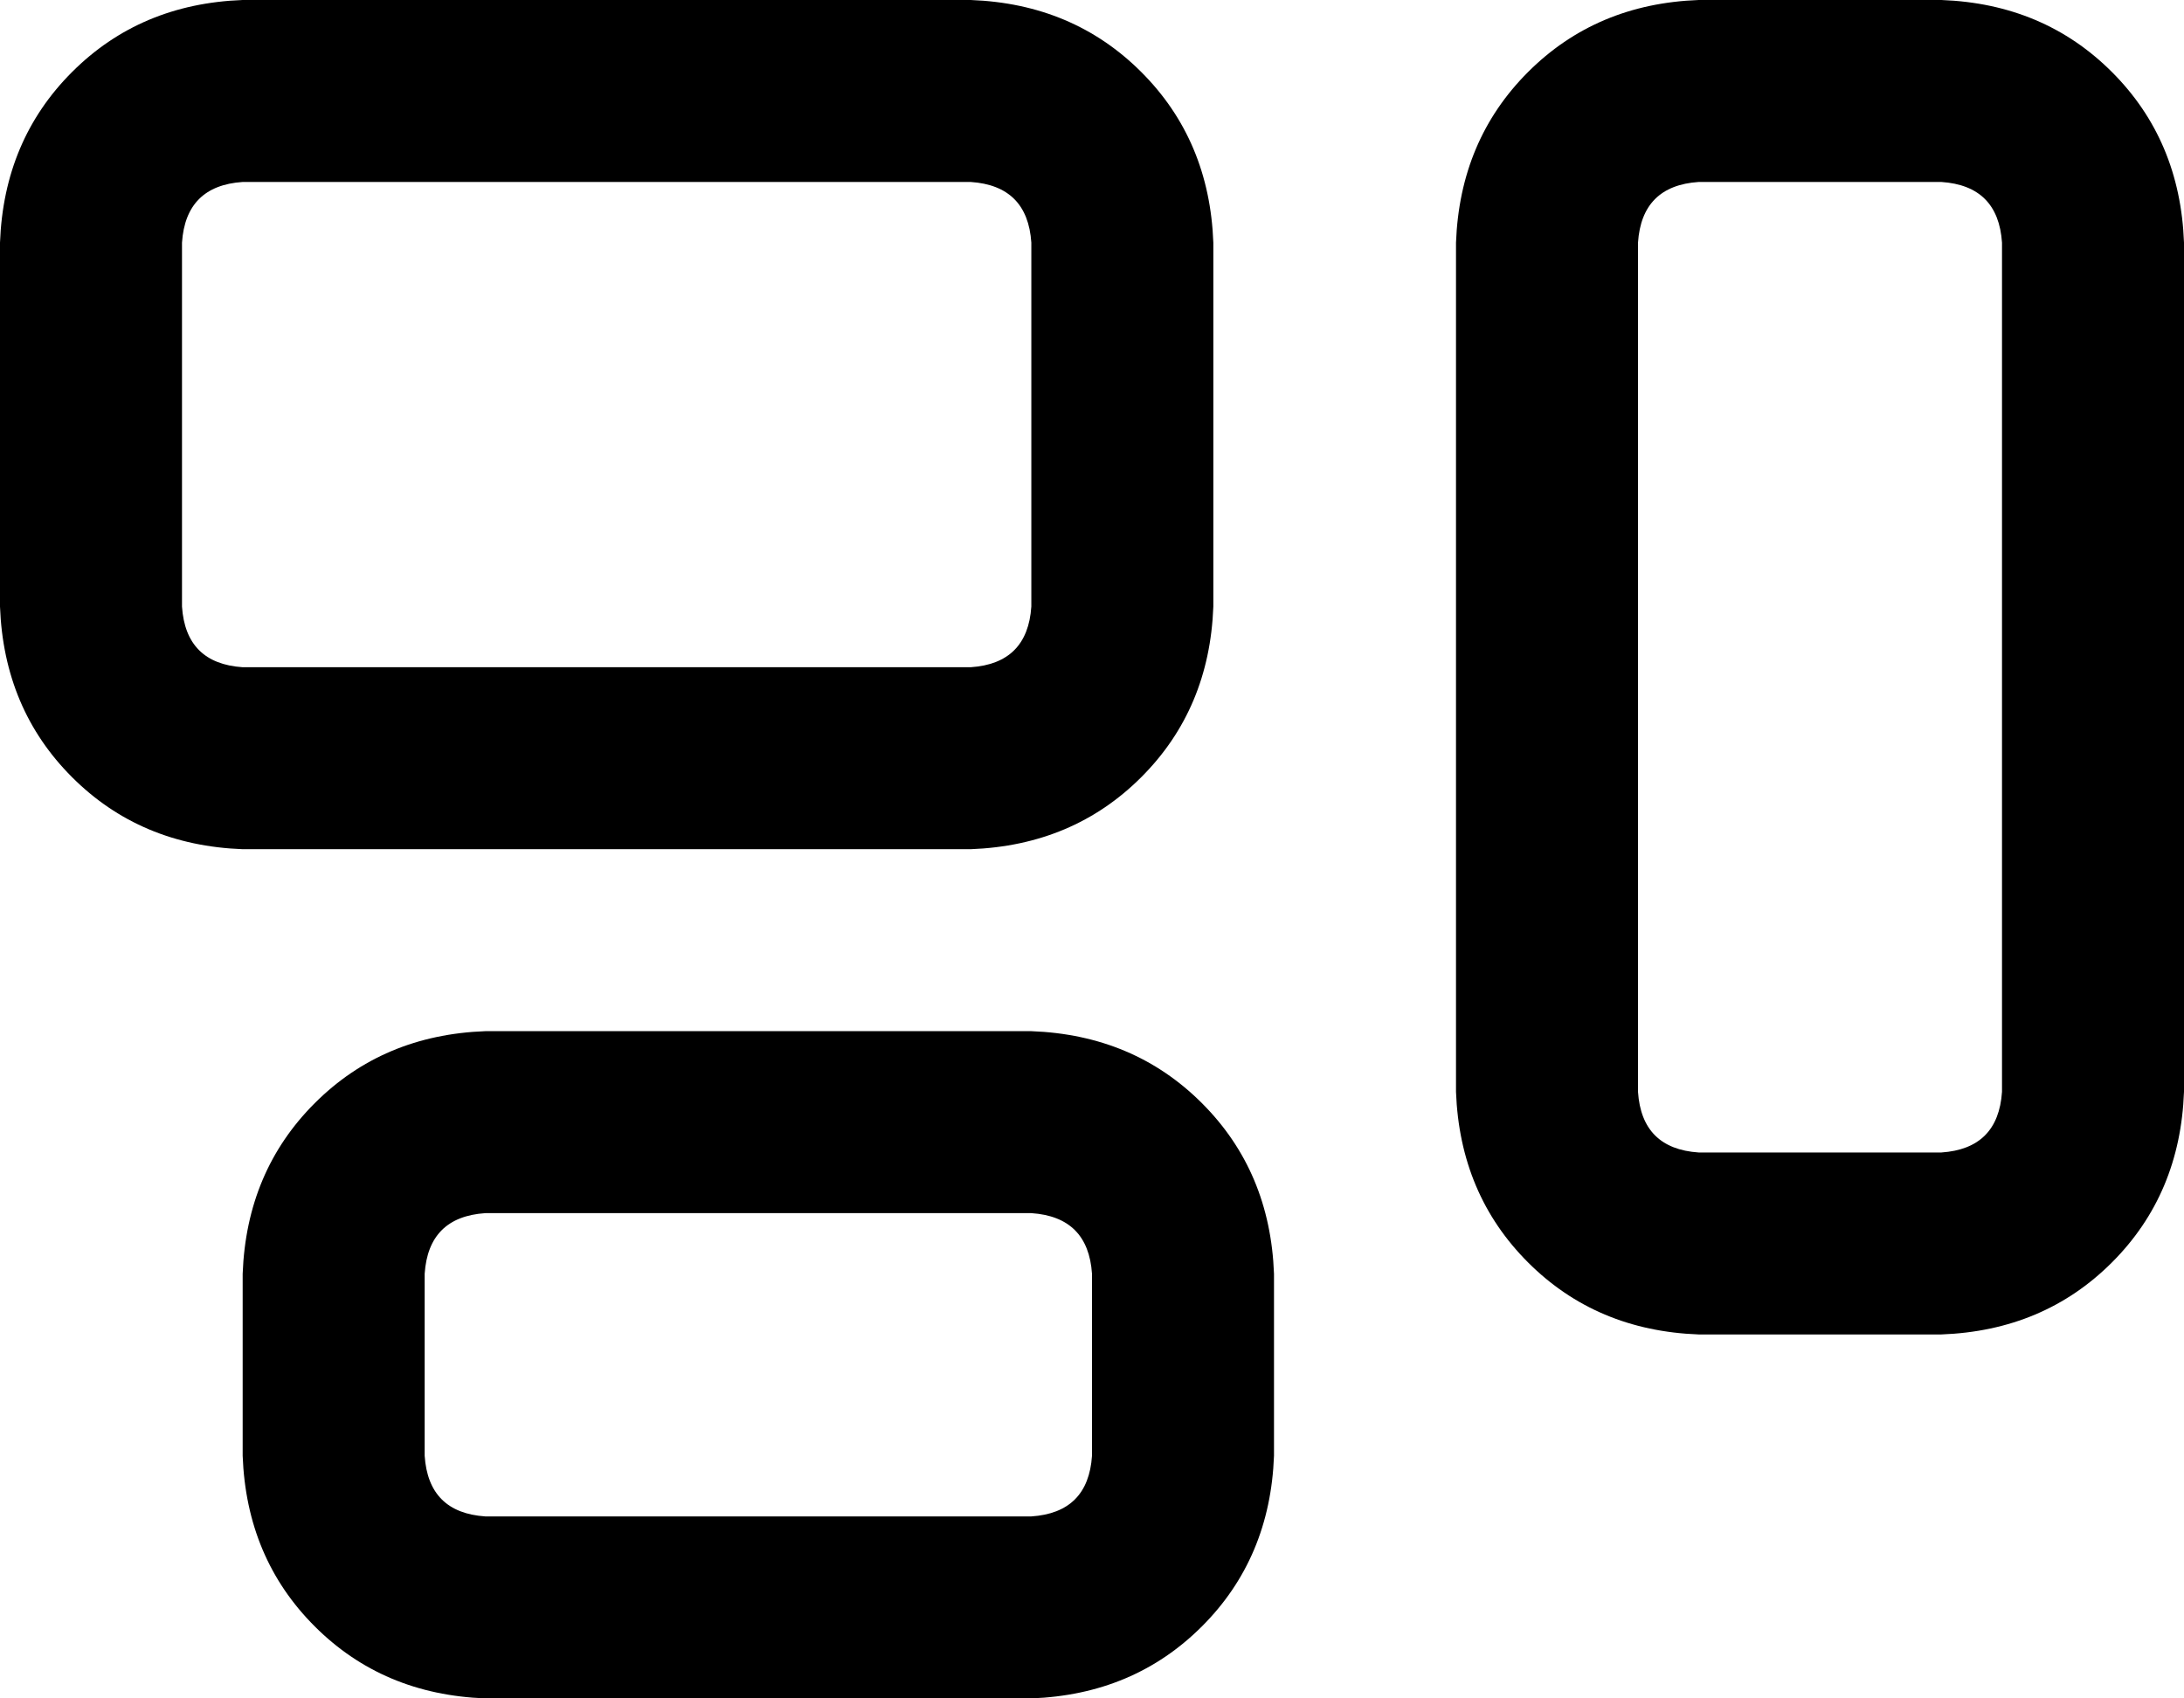 <svg xmlns="http://www.w3.org/2000/svg" viewBox="0 0 576 448">
    <path d="M 256 48 Q 271 49 272 64 L 272 160 Q 271 175 256 176 L 64 176 Q 49 175 48 160 L 48 64 Q 49 49 64 48 L 256 48 L 256 48 Z M 64 0 Q 37 1 19 19 L 19 19 Q 1 37 0 64 L 0 160 Q 1 187 19 205 Q 37 223 64 224 L 256 224 Q 283 223 301 205 Q 319 187 320 160 L 320 64 Q 319 37 301 19 Q 283 1 256 0 L 64 0 L 64 0 Z M 512 48 Q 527 49 528 64 L 528 288 Q 527 303 512 304 L 448 304 Q 433 303 432 288 L 432 64 Q 433 49 448 48 L 512 48 L 512 48 Z M 448 0 Q 421 1 403 19 L 403 19 Q 385 37 384 64 L 384 288 Q 385 315 403 333 Q 421 351 448 352 L 512 352 Q 539 351 557 333 Q 575 315 576 288 L 576 64 Q 575 37 557 19 Q 539 1 512 0 L 448 0 L 448 0 Z M 128 320 L 272 320 Q 287 321 288 336 L 288 384 Q 287 399 272 400 L 128 400 Q 113 399 112 384 L 112 336 Q 113 321 128 320 L 128 320 Z M 64 336 L 64 384 Q 65 411 83 429 Q 101 447 128 448 L 272 448 Q 299 447 317 429 Q 335 411 336 384 L 336 336 Q 335 309 317 291 Q 299 273 272 272 L 128 272 Q 101 273 83 291 Q 65 309 64 336 L 64 336 Z"/>
</svg>
